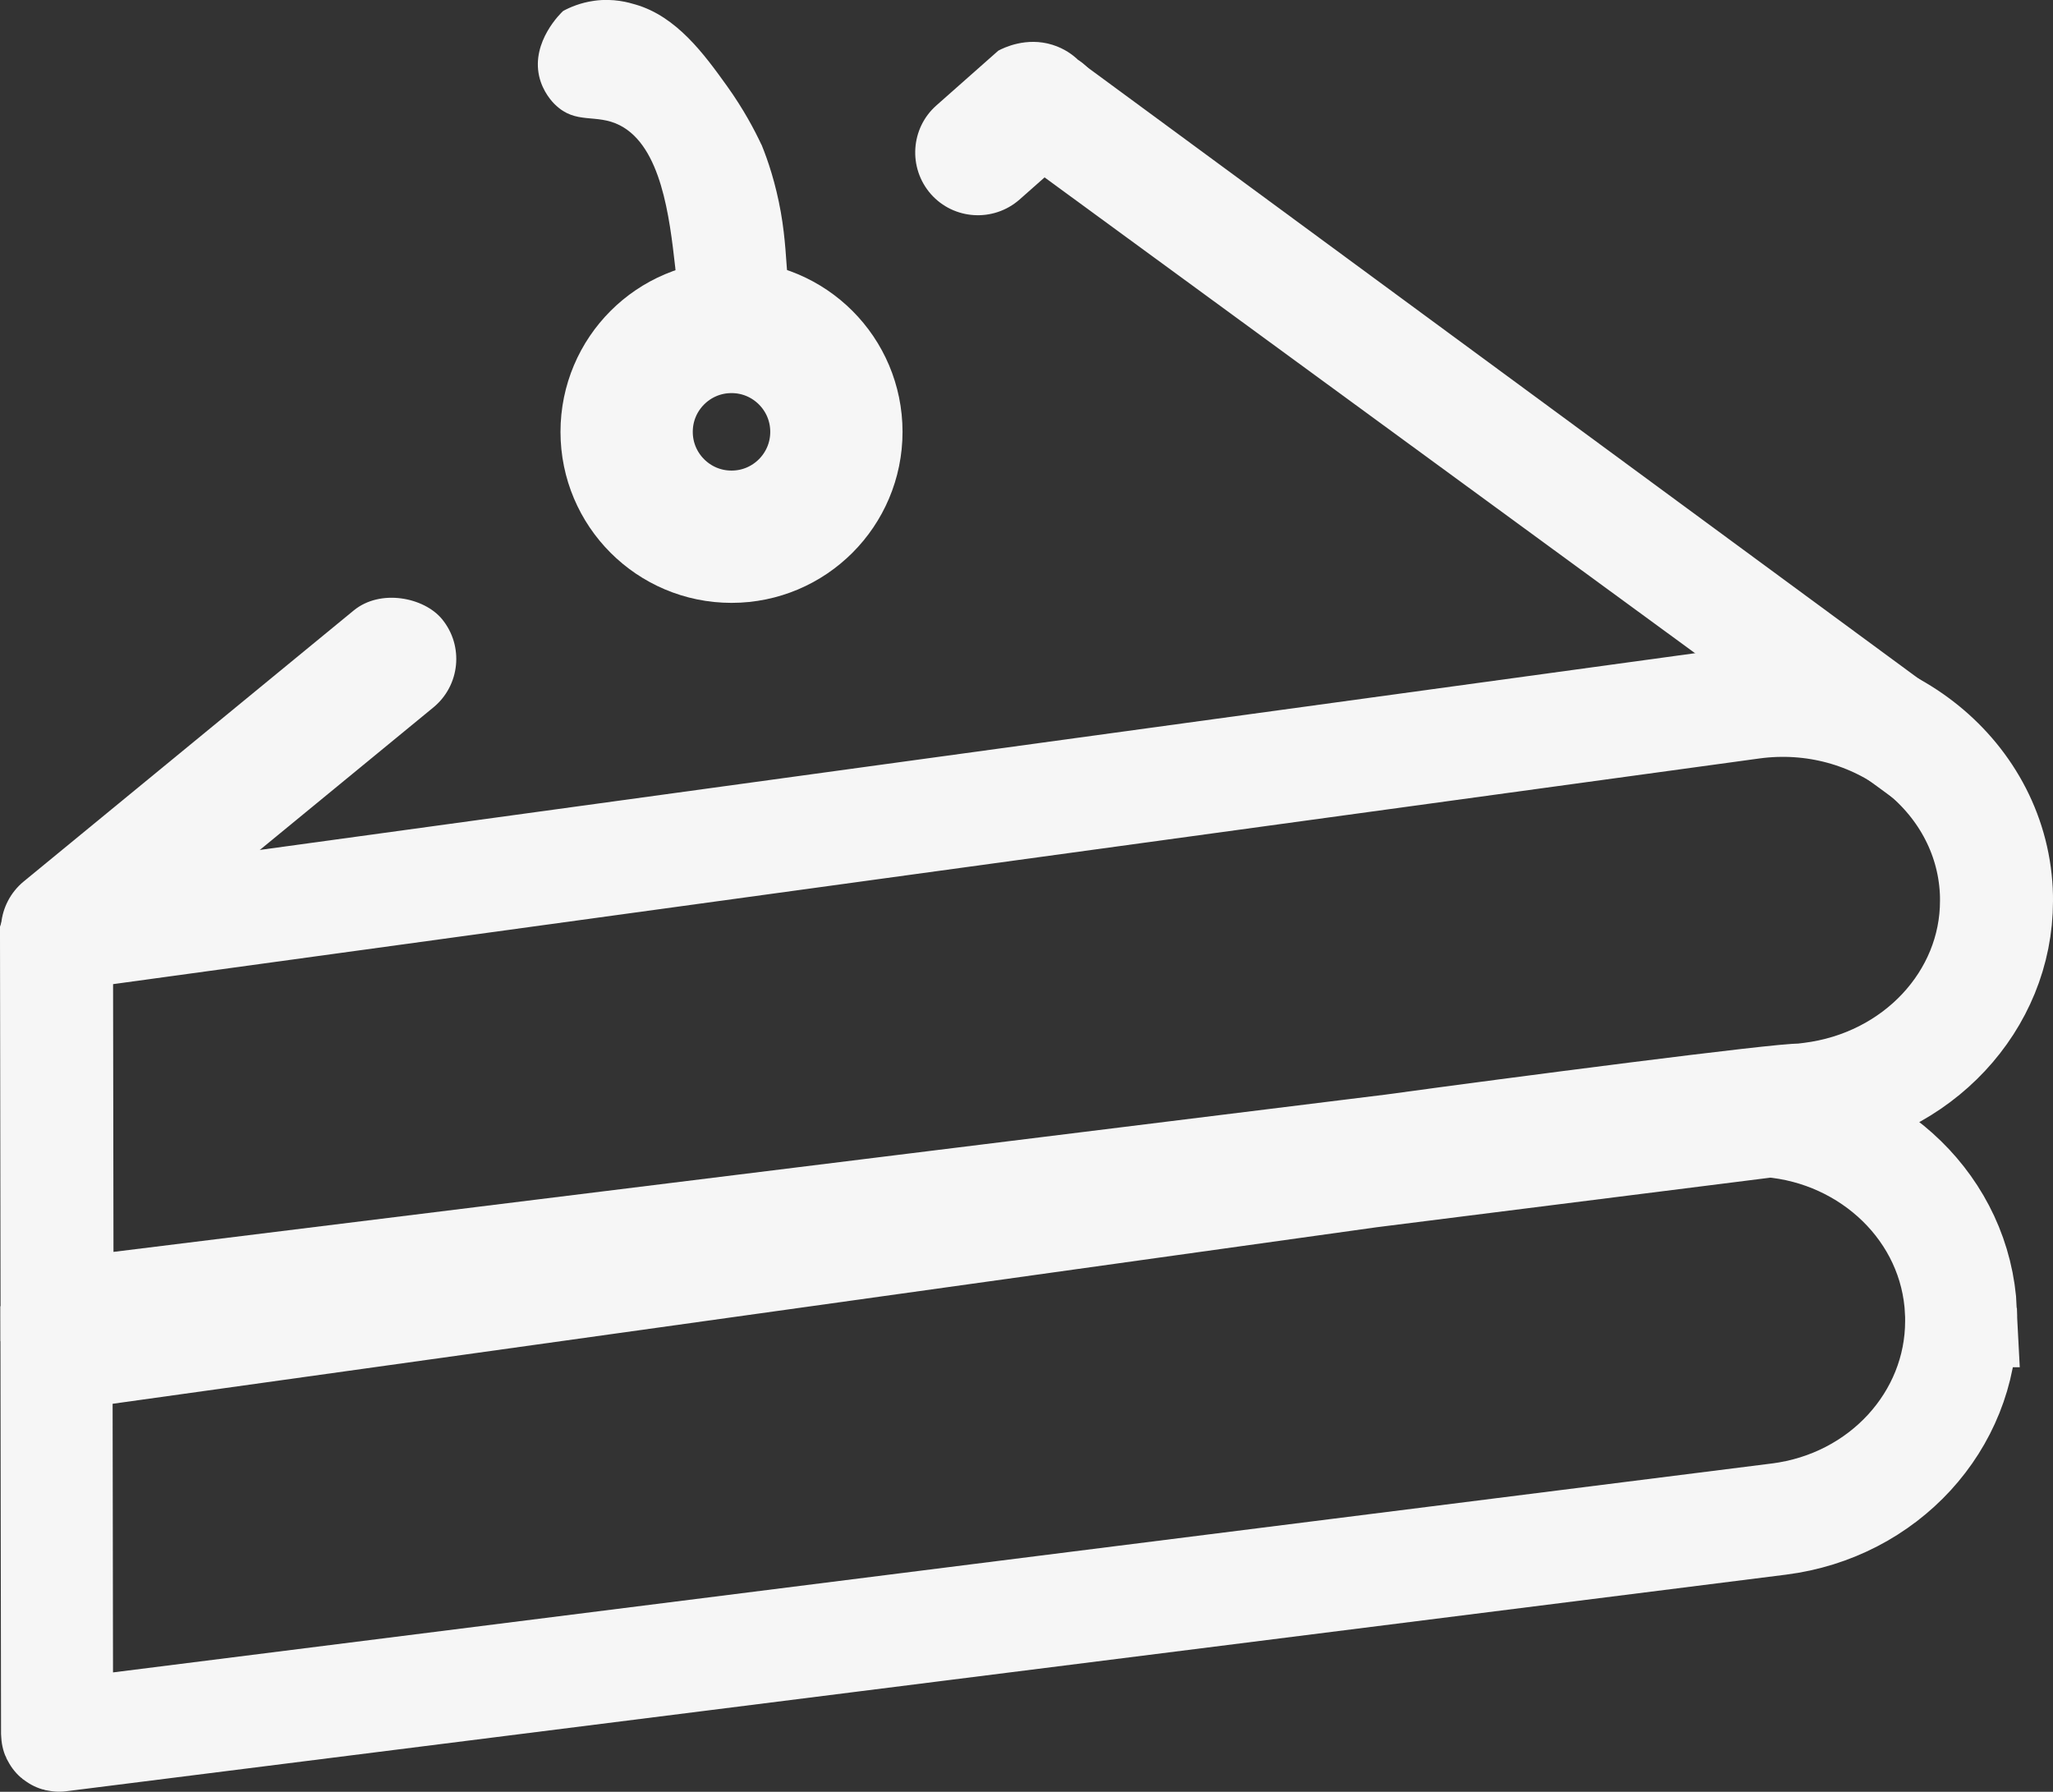 <?xml version="1.0" encoding="UTF-8"?>
<svg id="Calque_2" data-name="Calque 2" xmlns="http://www.w3.org/2000/svg" viewBox="0 0 108.64 94.81">
  <rect x="0" y="0" width="108.64" height="94.81" fill="#333333" stroke="none"/>
  <defs>
    <style>
      .cls-1 {
        fill: #f6f6f6;
      }

      .cls-2 {
        stroke-width: 7px;
      }

      .cls-2, .cls-3, .cls-4 {
        fill: none;
        stroke: #f6f6f6;
        stroke-miterlimit: 10;
      }

      .cls-3 {
        stroke-width: 5.93px;
      }

      .cls-4 {
        stroke-width: 5.98px;
      }
    </style>
  </defs>
  <g id="Calque_1-2" data-name="Calque 1">
    <path class="cls-3" d="m103.77,69.38c.01.17.01.35.01.52,0,5.28-4.1,9.78-9.65,10.48-30.33,3.82-60.66,7.64-91,11.46-.06.01-.11-.03-.11-.09l-.03-20.05c23.15-3.23,46.31-6.47,69.46-9.7,7.07-.89,14.13-1.78,21.2-2.67,5.4.45,9.86,4.64,10.12,10.05Z"/>
    <path class="cls-4" d="m105.65,47.67c0,5.28-4.18,9.78-9.83,10.48-.16.02-.33.04-.49.06-.86-.07-15.27,1.8-21.59,2.67-23.53,2.91-47.07,5.82-70.61,8.73-.04-.04-.06-.05-.11-.09l-.03-20s.02-.06.05-.06c29.89-4.1,59.77-8.2,89.66-12.29,6.61-.9,12.63,3.73,12.94,9.98.01.17.01.35.01.52Z"/>
    <rect class="cls-1" x="-2.52" y="38.72" width="29.23" height="6.64" rx="3.32" ry="3.32" transform="translate(-23.93 17.22) rotate(-39.39)"/>
    <path class="cls-1" d="m52.84,2.67l-3.29,2.91c-1.37,1.21-1.5,3.31-.29,4.69h0c1.21,1.37,3.31,1.5,4.69.29l3.29-2.91c.09-.06,1.17-.87,1.11-2.28-.05-1.42-1.21-2.15-1.3-2.2-.26-.25-.71-.6-1.36-.8-1.38-.43-2.58.16-2.86.31Z"/>
    <path class="cls-1" d="m104.03,37.75c-15.66-11.52-31.33-23.04-46.99-34.56-1.45-.4-2.91.09-3.61,1.19-.81,1.27-.46,3.12.88,4.3l46.24,33.82c1.45,1.06,3.4.85,4.36-.46h0c.96-1.31.57-3.24-.88-4.3Z"/>
    <circle class="cls-2" cx="38.71" cy="22.85" r="5.55"/>
    <path class="cls-1" d="m40.29,7.65c-.36-.77-.94-1.87-1.82-3.1-1.22-1.7-2.67-3.68-4.84-4.31-.37-.11-1.16-.34-2.18-.2-.73.1-1.3.35-1.65.54-.12.11-1.68,1.61-1.27,3.45.19.84.71,1.38.85,1.51,1.1,1.07,2.16.45,3.42,1.09,2.19,1.12,2.63,4.85,2.93,7.5.1.83.12,1.52.13,1.96.36.56,1.78,2.55,3.97,3.14,2.32.62,3.26-1.08,3.33-1.21.56-.77,1.24-1.79,1.02-2.02-.24-.24-1.15.74-1.84.46-.89-.36-.52-2.39-1.02-5.23-.27-1.52-.68-2.74-1.02-3.57Z"/>
  </g>
</svg>
